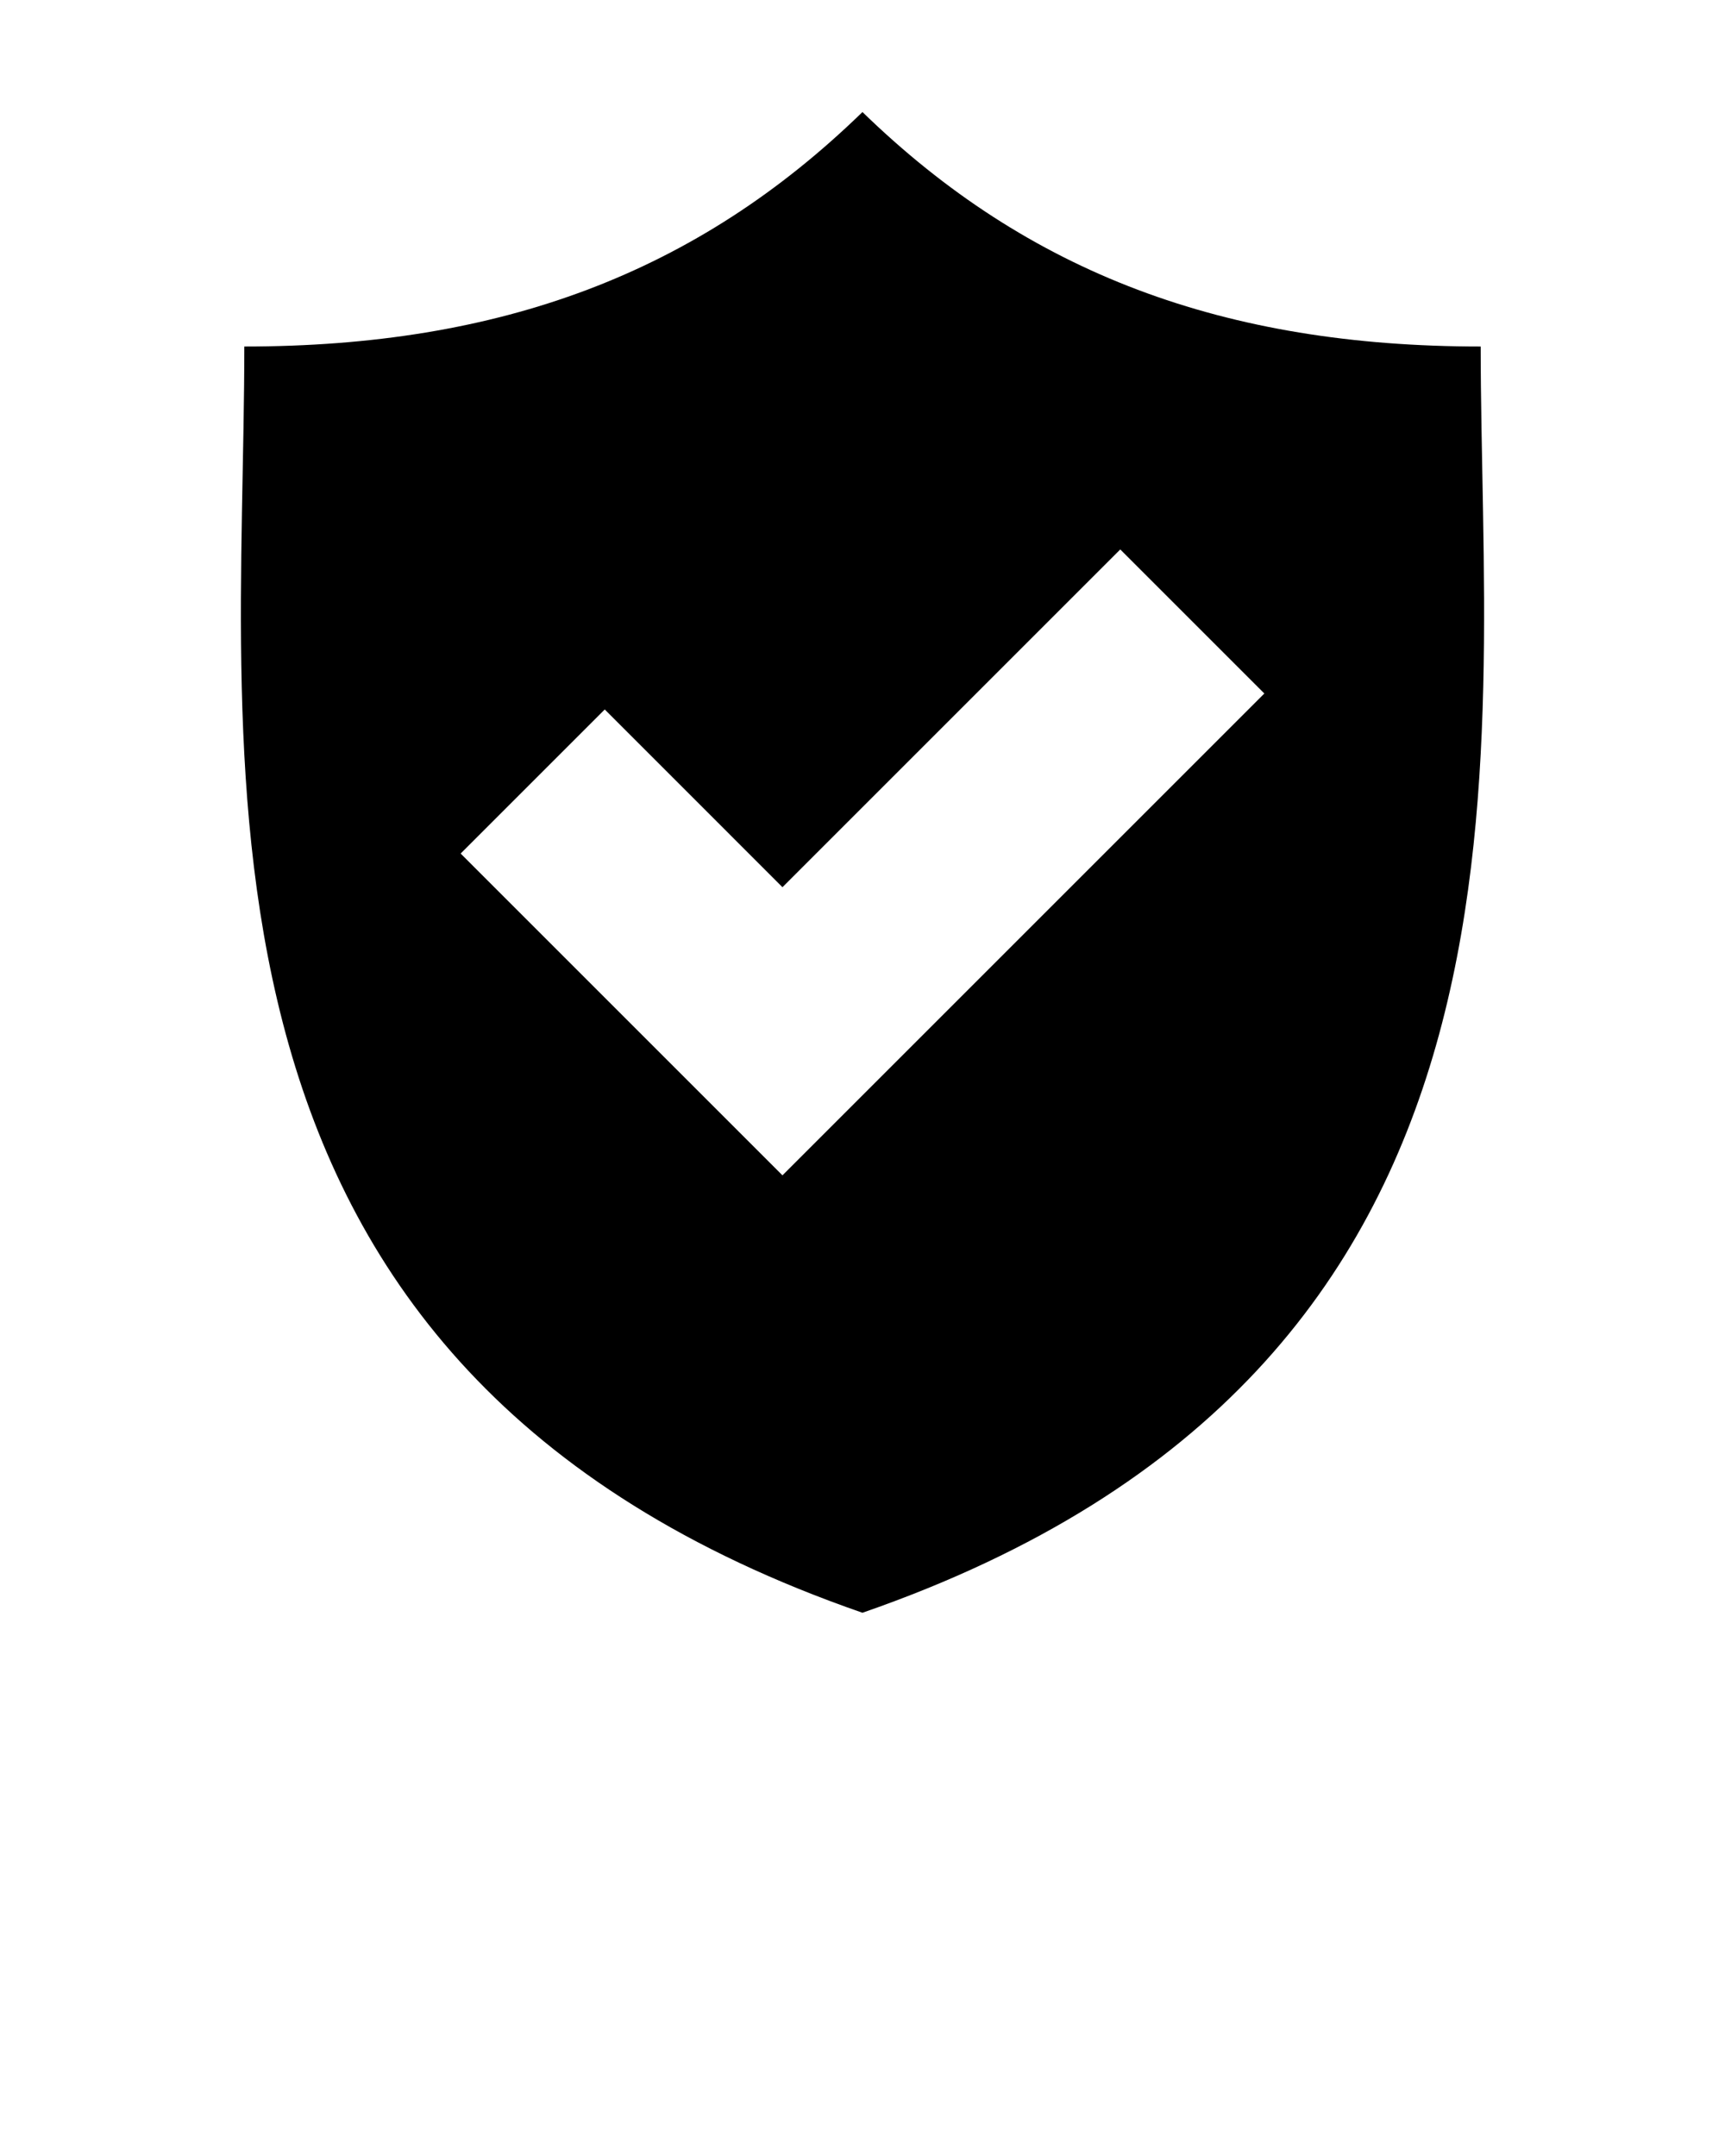 <svg xmlns="http://www.w3.org/2000/svg" xmlns:xlink="http://www.w3.org/1999/xlink" version="1.1" x="0px" y="0px" viewBox="0 0 100 125" enable-background="new 0 0 100 100" xml:space="preserve"><path d="M85.837,20.09c-14.848,0-26.221-4.241-35.839-13.594C40.382,15.849,29.007,20.09,14.163,20.09  c0,24.356-5.039,59.244,35.834,73.414C90.874,79.334,85.837,44.446,85.837,20.09z M45.36,68.144L26.705,49.487l8.353-8.353  L45.36,51.438l19.582-19.582l8.353,8.353L45.36,68.144z"/></svg>
